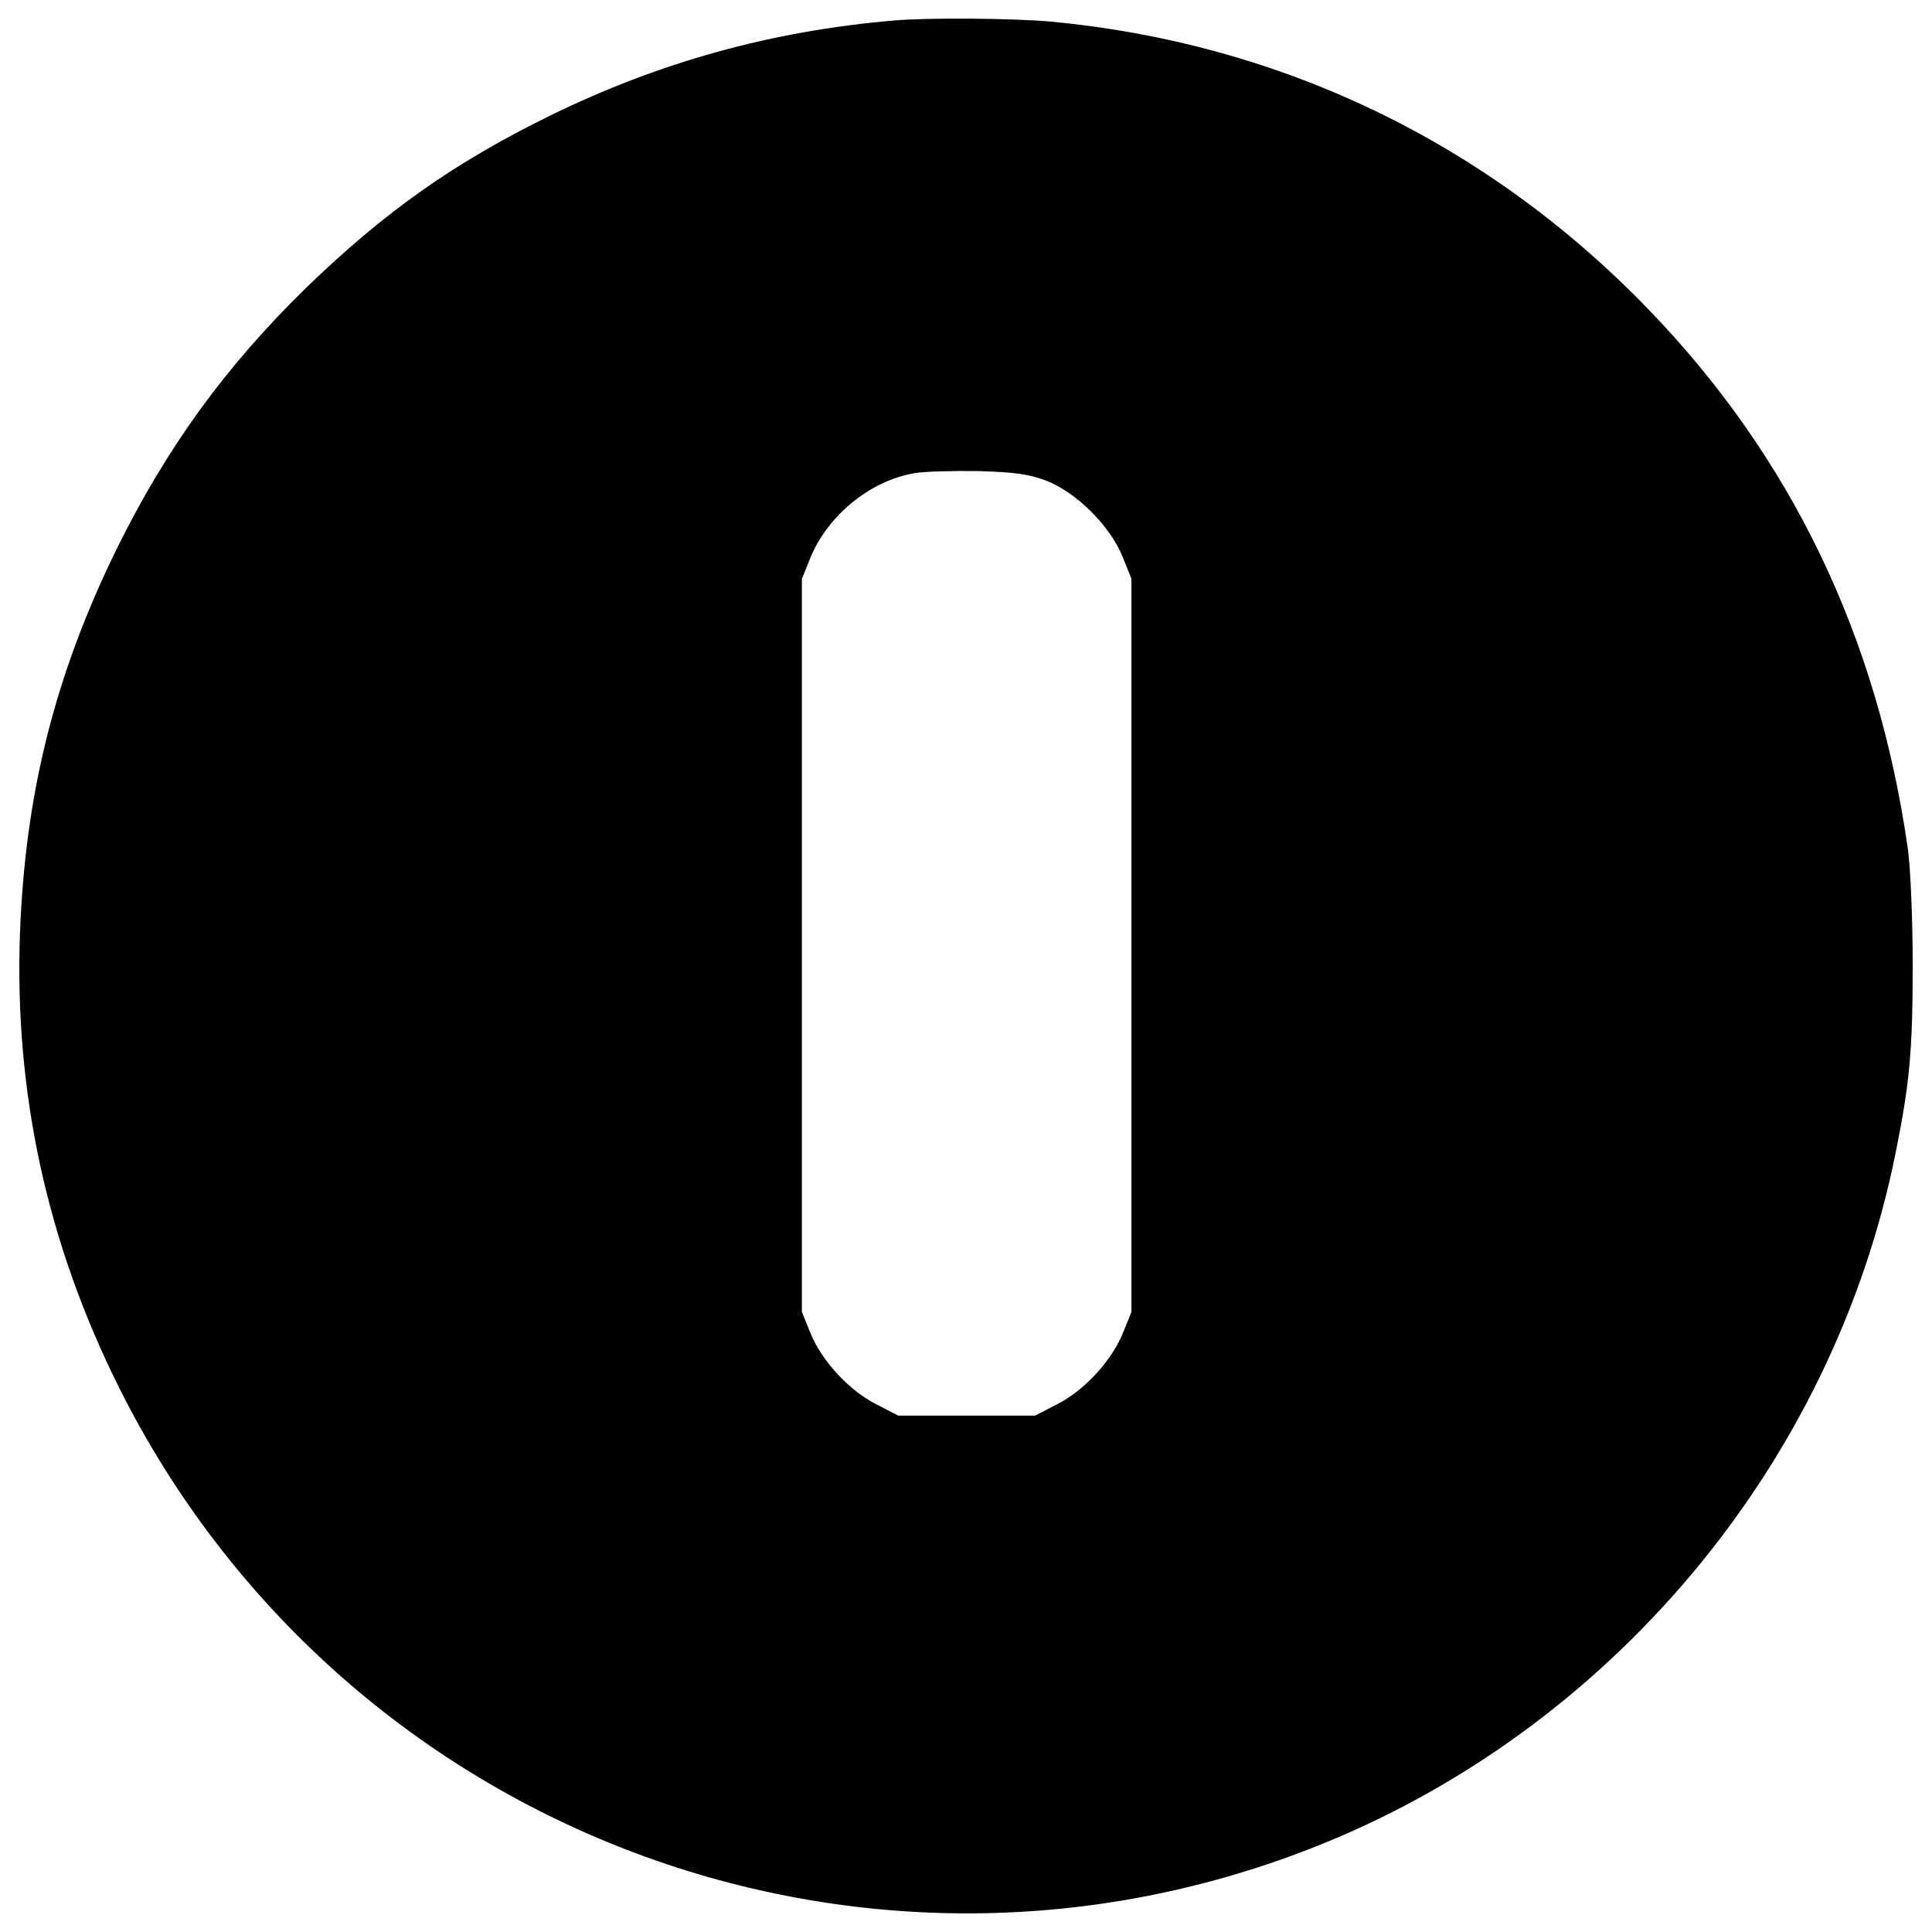 <?xml version="1.0" encoding="utf-8"?>
<!-- Svg Vector Icons : http://www.onlinewebfonts.com/icon -->
<!DOCTYPE svg PUBLIC "-//W3C//DTD SVG 1.1//EN" "http://www.w3.org/Graphics/SVG/1.1/DTD/svg11.dtd">
<svg version="1.1" xmlns="http://www.w3.org/2000/svg" xmlns:xlink="http://www.w3.org/1999/xlink" x="0px" y="0px" viewBox="0 0 1000 1000" enable-background="new 0 0 1000 1000" xml:space="preserve">
<g><g transform="translate(0,512) scale(0.1,-0.1)"><path d="M4629.8,5014.1c-632.4-53.7-1215-214.6-1782.3-492.5c-500.2-245.3-856.7-498.3-1262.9-891.1c-417.8-408.2-722.5-827.9-981.2-1353c-320-653.5-473.4-1266.8-500.2-1993.1c-28.7-826,141.8-1602.2,513.6-2347.6c1138.4-2274.8,3808-3305.9,6169-2384.1c1542.7,601.8,2702.2,1983.5,3026.1,3601c72.8,360.3,88.2,530.9,88.2,967.8c0,249.1-11.5,504-24.9,603.7c-157.2,1102-603.7,2029.5-1345.4,2796.1c-833.7,862.4-1903,1376-3095.1,1487.2C5239.2,5025.6,4808,5029.4,4629.8,5014.1z M5415.5,2632c157.2-61.3,329.6-233.8,394.8-392.9l46-115V226.8v-1897.3l-44.1-109.2c-59.4-145.6-201.2-299-343-369.9l-111.2-57.5h-354.5h-354.5l-111.2,57.5c-141.8,70.9-283.6,224.2-343.1,369.9l-44.1,109.2V226.8v1897.3l44.1,109.2c88.2,216.6,306.6,396.7,534.7,436.9c49.8,9.6,199.3,13.4,331.5,11.5C5254.5,2676,5323.5,2666.5,5415.5,2632z"/></g></g>
</svg>